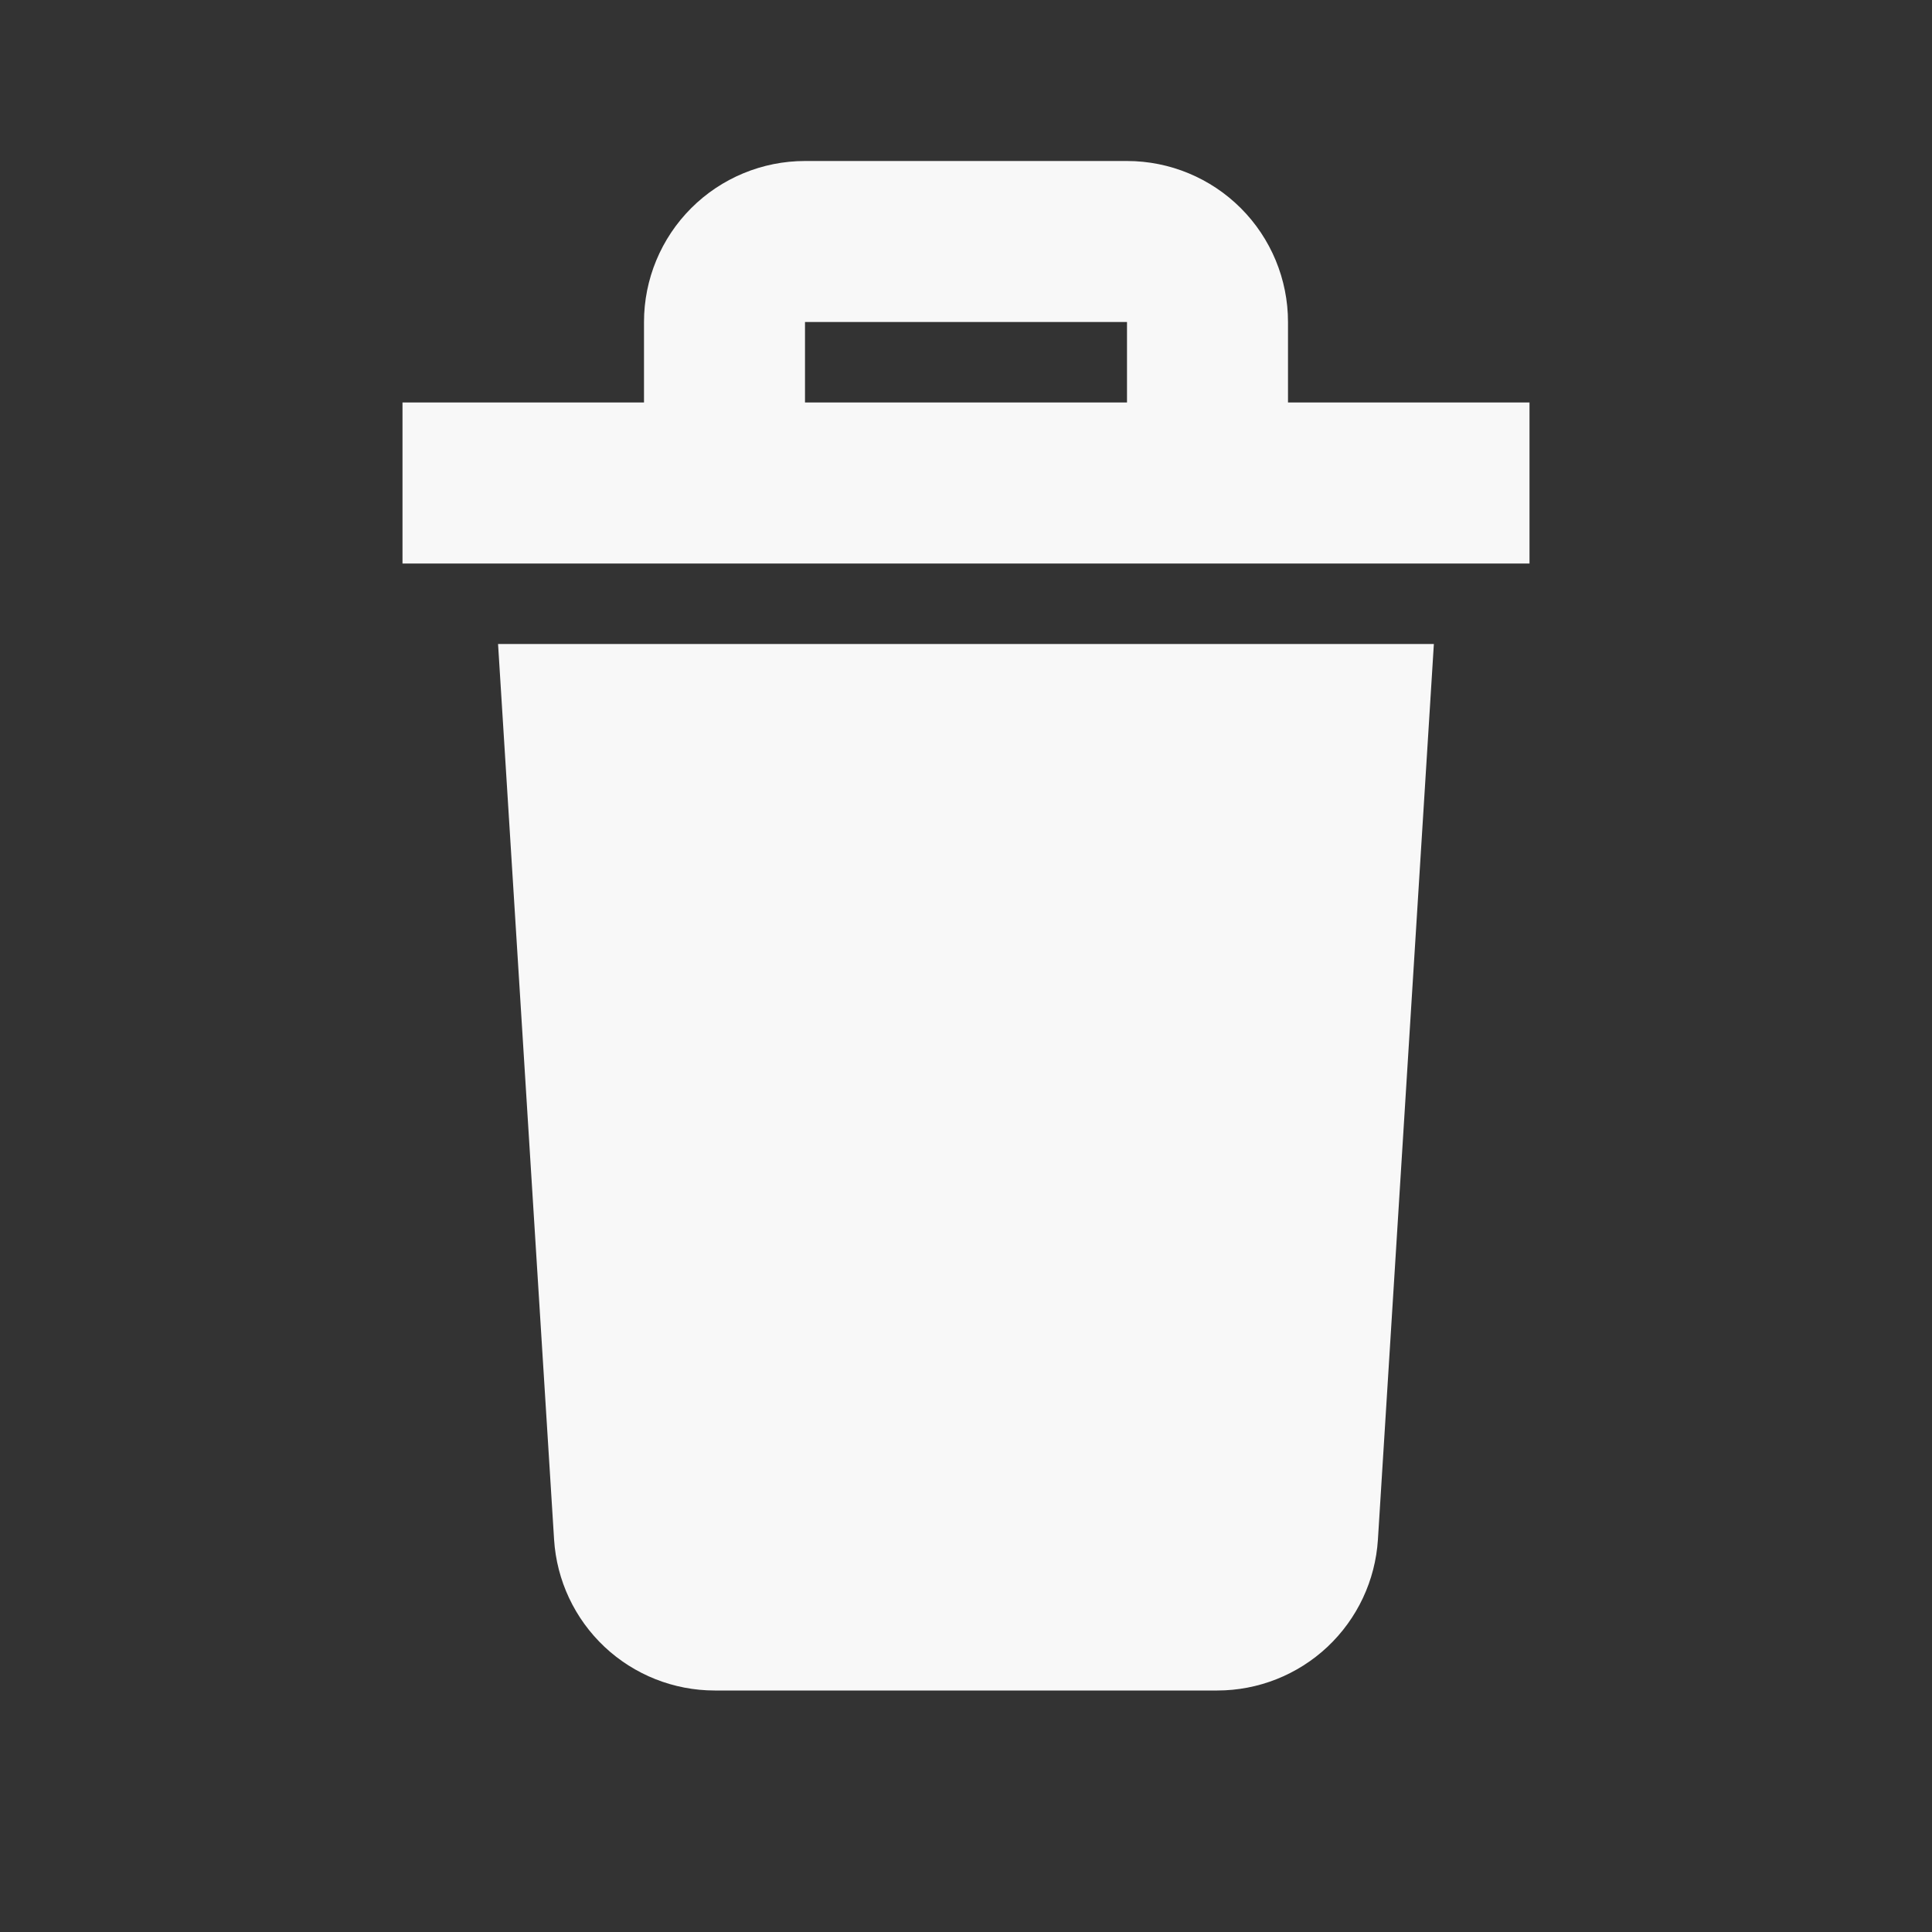<svg width="24" height="24" viewBox="0 0 24 24" fill="none" xmlns="http://www.w3.org/2000/svg">
<rect x="0" y="0" width="24" height="24" fill="#333333" stroke="none"/>
<path d="M6.187 8H17.812L17.117 19.125C17.085 19.633 16.861 20.109 16.49 20.458C16.119 20.806 15.63 21 15.121 21H8.879C8.37 21 7.881 20.806 7.51 20.458C7.139 20.109 6.915 19.633 6.883 19.125L6.187 8ZM19 5V7H5V5H8V4C8 3.47 8.211 2.961 8.586 2.586C8.961 2.211 9.47 2 10 2H14C14.53 2 15.039 2.211 15.414 2.586C15.789 2.961 16 3.47 16 4V5H19ZM10 5H14V4H10V5Z" fill="#F8F8F8"/>
</svg>
